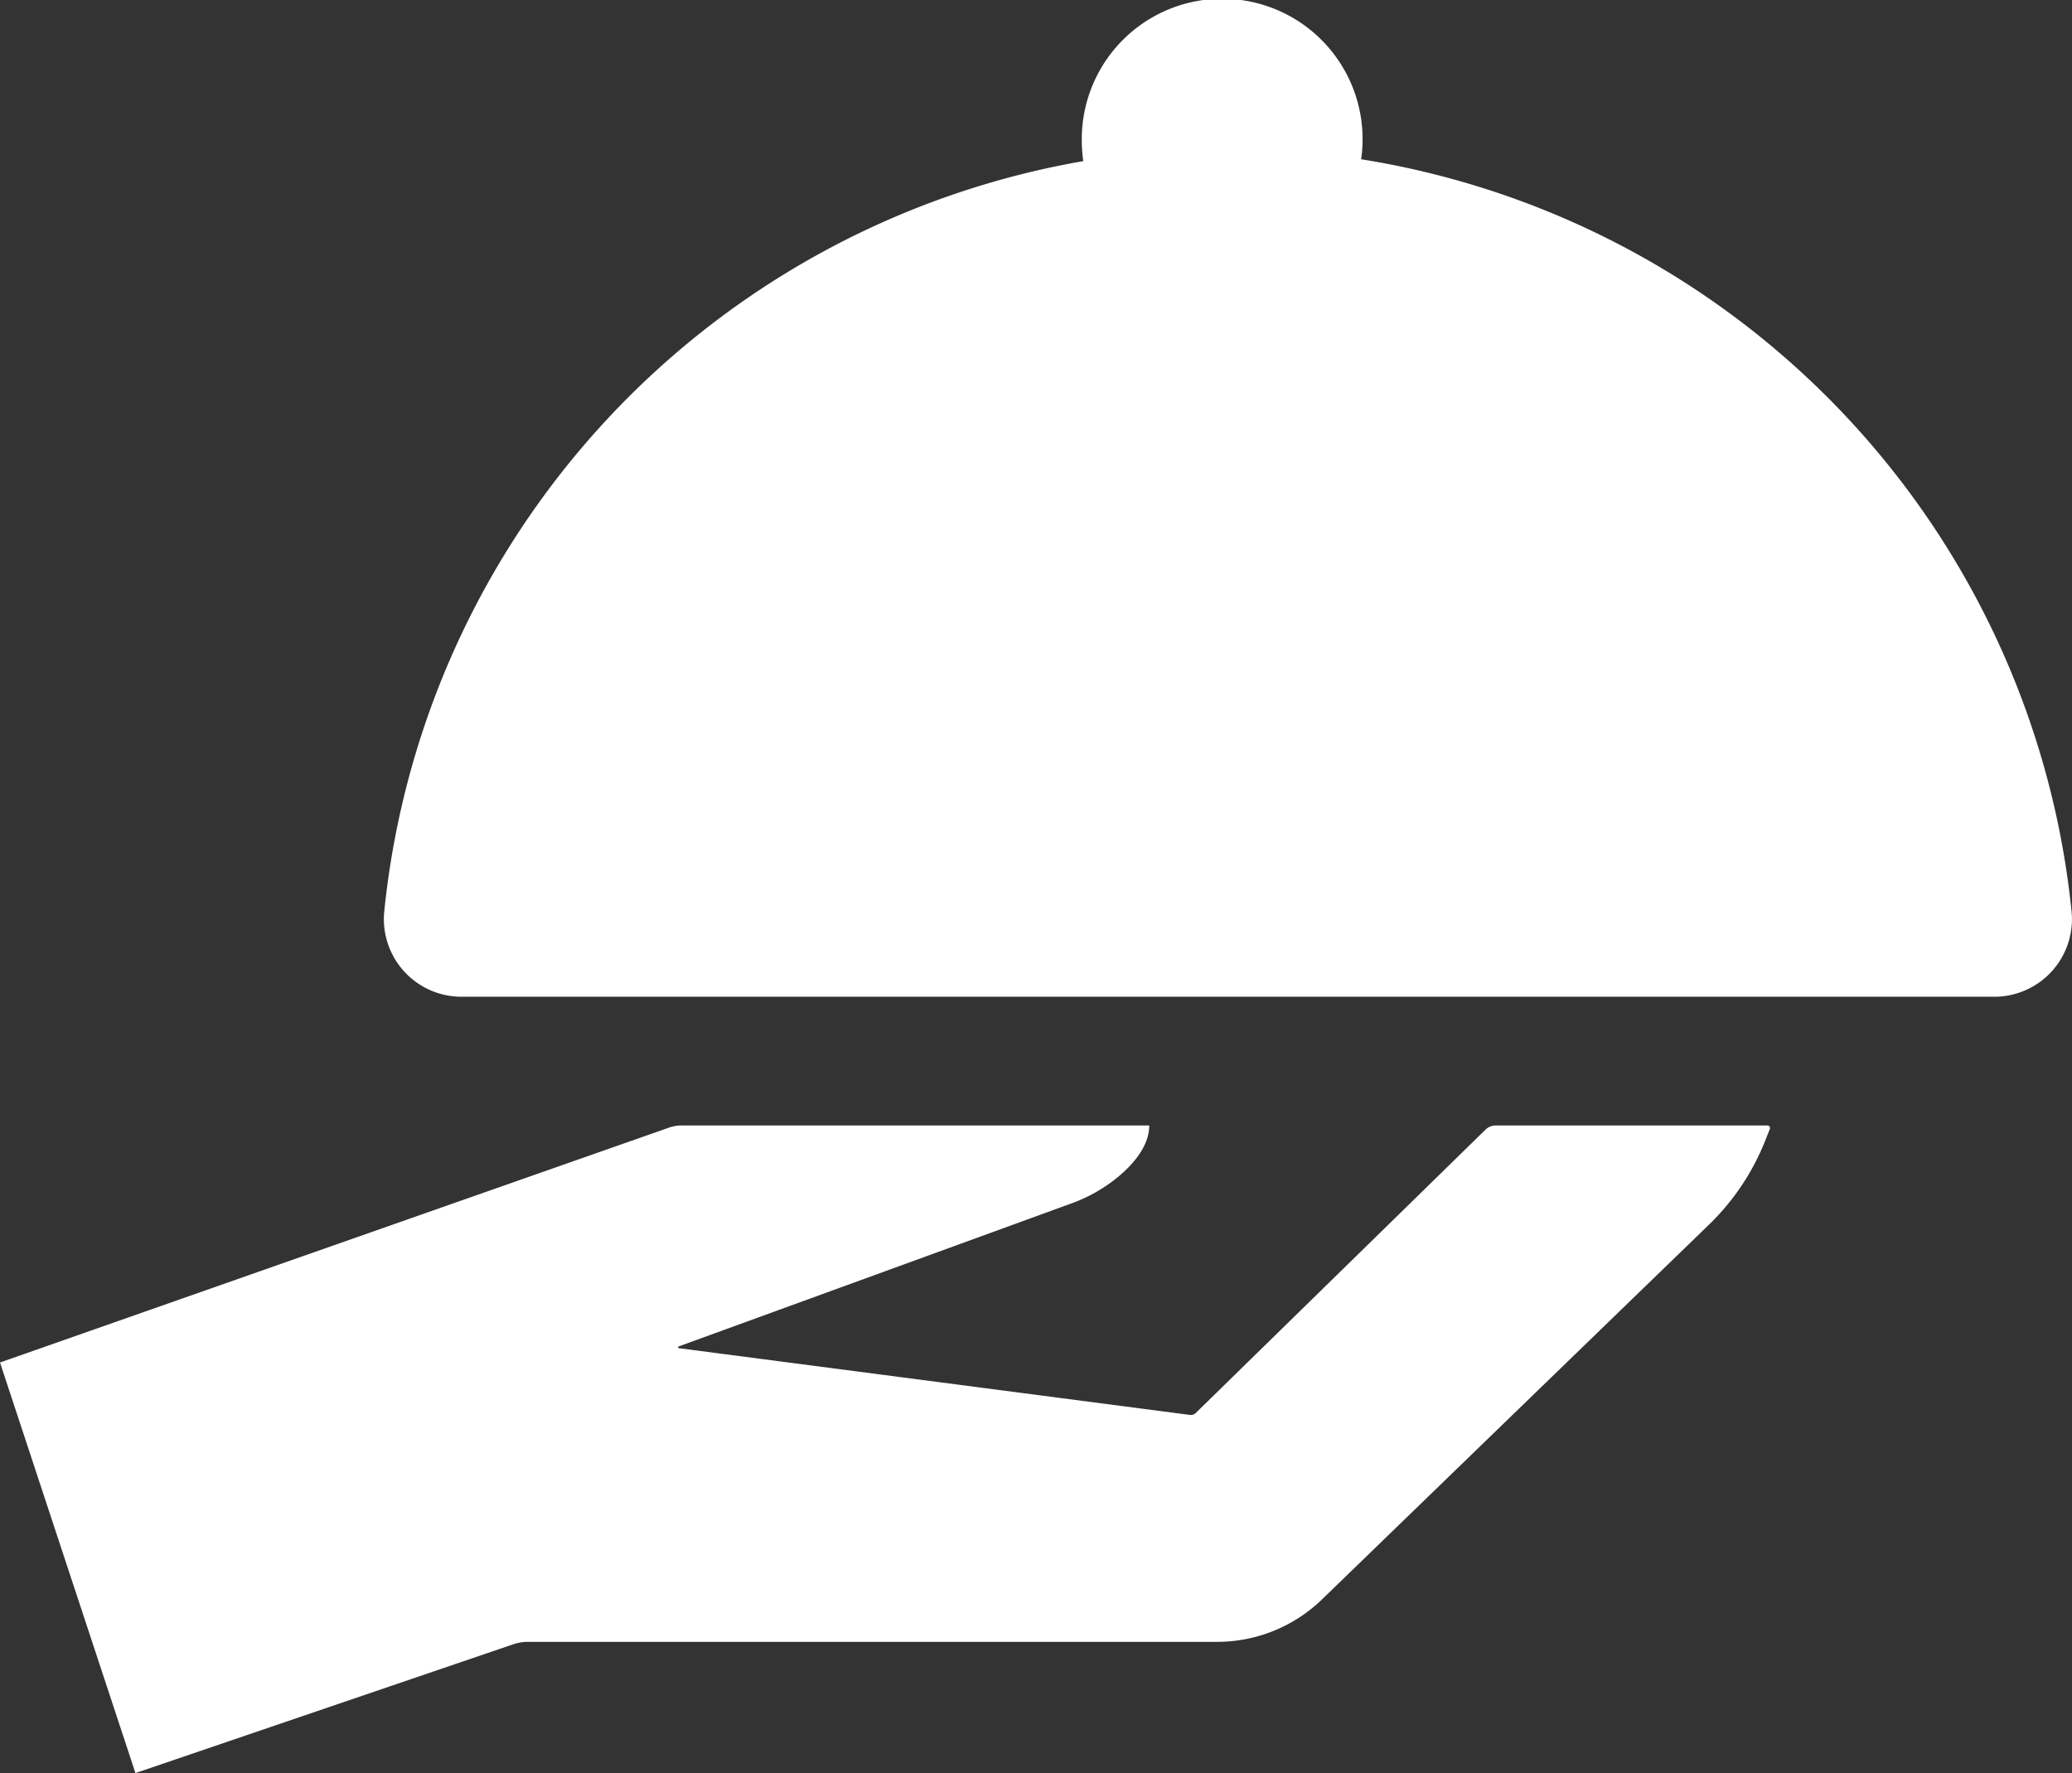 <svg id="Layer_1" data-name="Layer 1" xmlns="http://www.w3.org/2000/svg" viewBox="0 0 400.5 342.68"><rect x="0" y="0" width="400.5" height="342.68" fill="#333333" stroke="none"/><defs><style>.cls-1{fill:#FFFFFF;}</style></defs><title>Mesero</title><path class="cls-1" d="M424.42,188.34A164,164,0,0,0,287.1,42.93a27.14,27.14,0,1,0-54-3.64,27.8,27.8,0,0,0,.29,4A164,164,0,0,0,98.27,188.34a15,15,0,0,0,14.88,16.45h296.4A15,15,0,0,0,424.42,188.34Z" transform="translate(-24 -12.15)"/><path class="cls-1" d="M254.05,285.62l-98.86-12.91a.18.18,0,0,1,0-.34L231,244.77a30.26,30.26,0,0,0,9.95-5.88c2.7-2.44,5.19-5.66,5.19-9.22h-90.4a7.12,7.12,0,0,0-2.38.4L24,275.48l26.18,79.35,73-24.88a8.89,8.89,0,0,1,2.89-.48H259.25a29.13,29.13,0,0,0,20.3-8.22l74.8-72.43a46.37,46.37,0,0,0,10.79-16.07l.95-2.39a.5.5,0,0,0-.46-.69h-52.5a2.83,2.83,0,0,0-2,.81l-56,54.76A1.36,1.36,0,0,1,254.05,285.62Z" transform="translate(-24 -12.15)"/></svg>